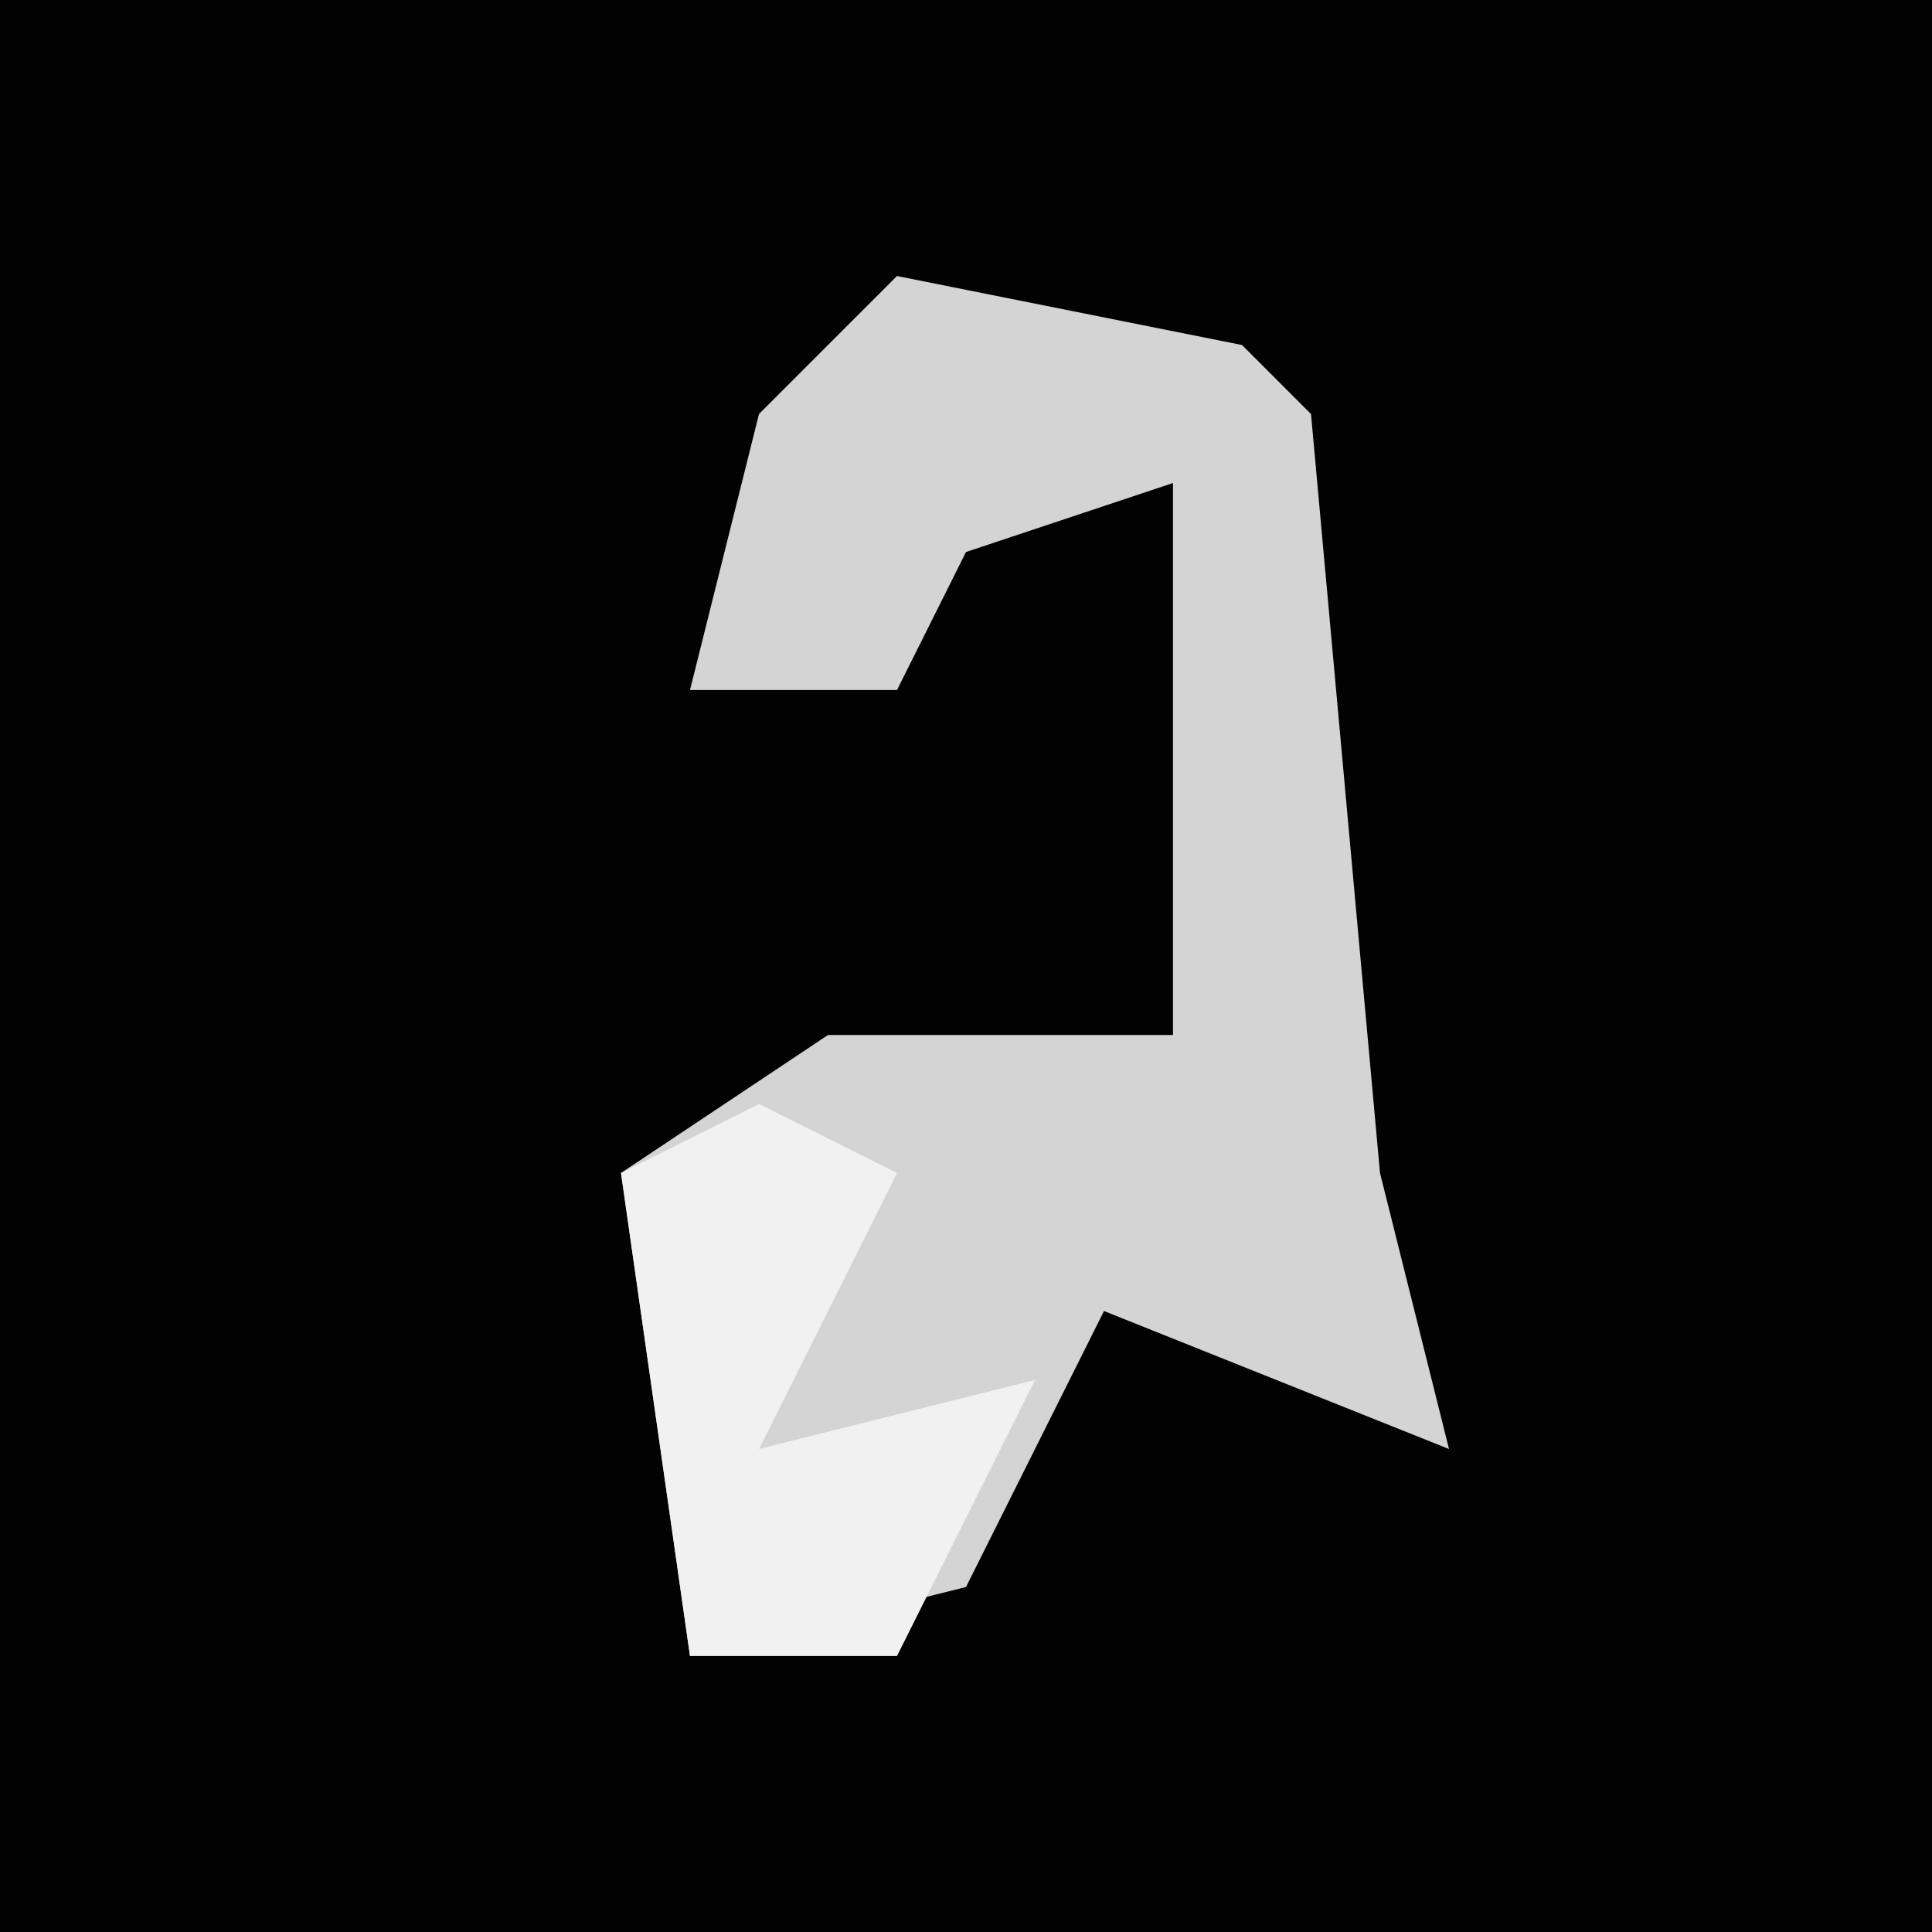 <?xml version="1.0" encoding="UTF-8"?>
<svg version="1.1" xmlns="http://www.w3.org/2000/svg" width="28" height="28">
<path d="M0,0 L28,0 L28,28 L0,28 Z " fill="#020202" transform="translate(0,0)"/>
<path d="M0,0 L5,1 L6,2 L7,13 L8,17 L3,15 L1,19 L-3,20 L-4,13 L-1,11 L4,11 L4,3 L1,4 L0,6 L-3,6 L-2,2 Z " fill="#D4D4D4" transform="translate(13,4)"/>
<path d="M0,0 L2,1 L0,5 L4,4 L2,8 L-1,8 L-2,1 Z " fill="#F1F1F1" transform="translate(11,16)"/>
</svg>
